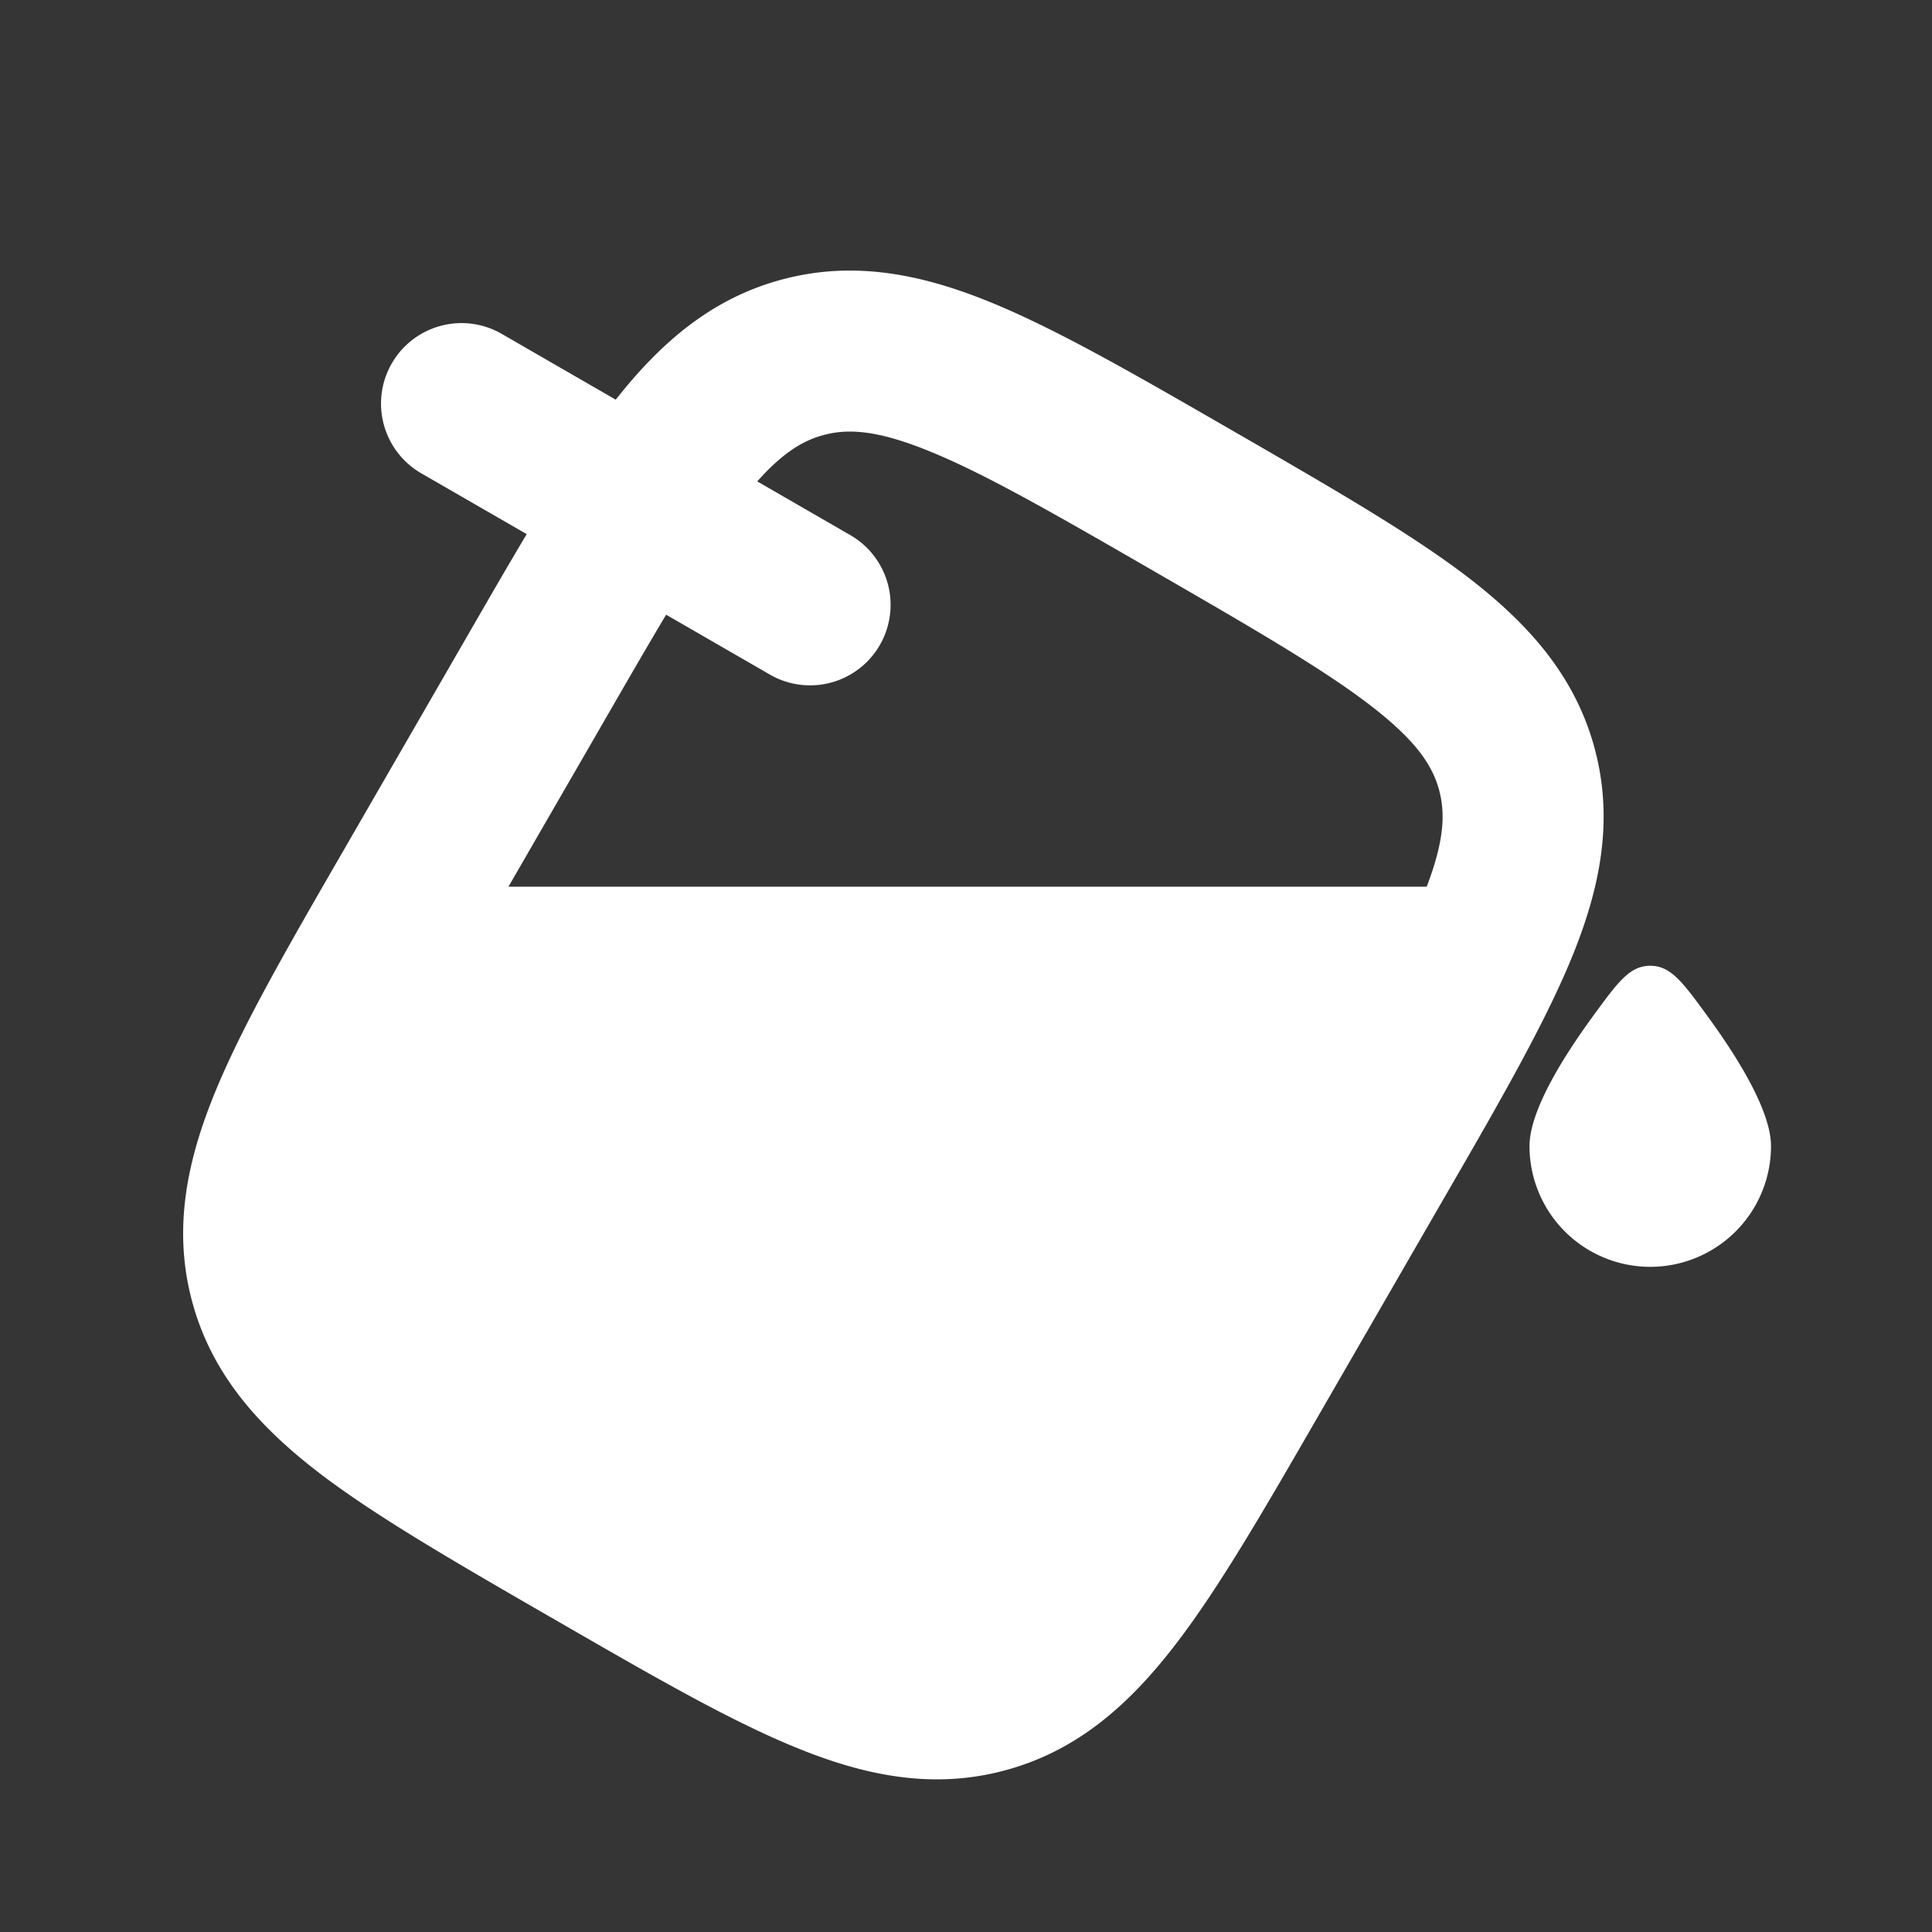 <svg xmlns="http://www.w3.org/2000/svg" width="24" height="24" fill="none"><rect width="100%" height="100%" fill="#333333" stroke="none"/><path fill="#fff" fill-opacity=".01" d="M24 0v24H0V0z"/><path fill="#FFFFFF" fill-rule="evenodd" d="m15.287 5.336.122.07c1.173.678 2.14 1.236 2.846 1.78.741.573 1.315 1.218 1.555 2.114.24.896.066 1.742-.29 2.608-.34.825-.897 1.792-1.575 2.964l-1.57 2.72c-.677 1.173-1.235 2.14-1.78 2.846-.572.742-1.217 1.315-2.114 1.555-.896.24-1.742.066-2.607-.29-.825-.338-1.792-.897-2.965-1.574l-.122-.07c-1.173-.678-2.14-1.236-2.846-1.78-.74-.573-1.315-1.218-1.555-2.114-.24-.896-.066-1.742.29-2.608.34-.825.898-1.792 1.575-2.964l1.57-2.72c.256-.443.494-.857.722-1.238l-1.304-.752a1 1 0 1 1 1-1.732l1.41.814c.56-.711 1.194-1.26 2.066-1.493.896-.24 1.742-.066 2.608.29.824.339 1.791.897 2.964 1.574m-7.012 2.3 1.294.747a1 1 0 0 0 1-1.732L9.407 5.98c.323-.363.576-.51.825-.576.304-.082.671-.063 1.33.208.686.281 1.537.77 2.786 1.491 1.25.722 2.098 1.214 2.685 1.667.564.435.764.744.845 1.048.076.283.065.62-.155 1.197H6.316l1.202-2.081c.284-.492.532-.922.757-1.298" clip-rule="evenodd"/><path fill="#FFFFFF" d="M22 14.237a1.5 1.5 0 0 1-3 0c0-.434.41-1.098.802-1.632.296-.405.444-.608.698-.608.254 0 .402.203.698.608.392.534.802 1.198.802 1.632"/></svg>